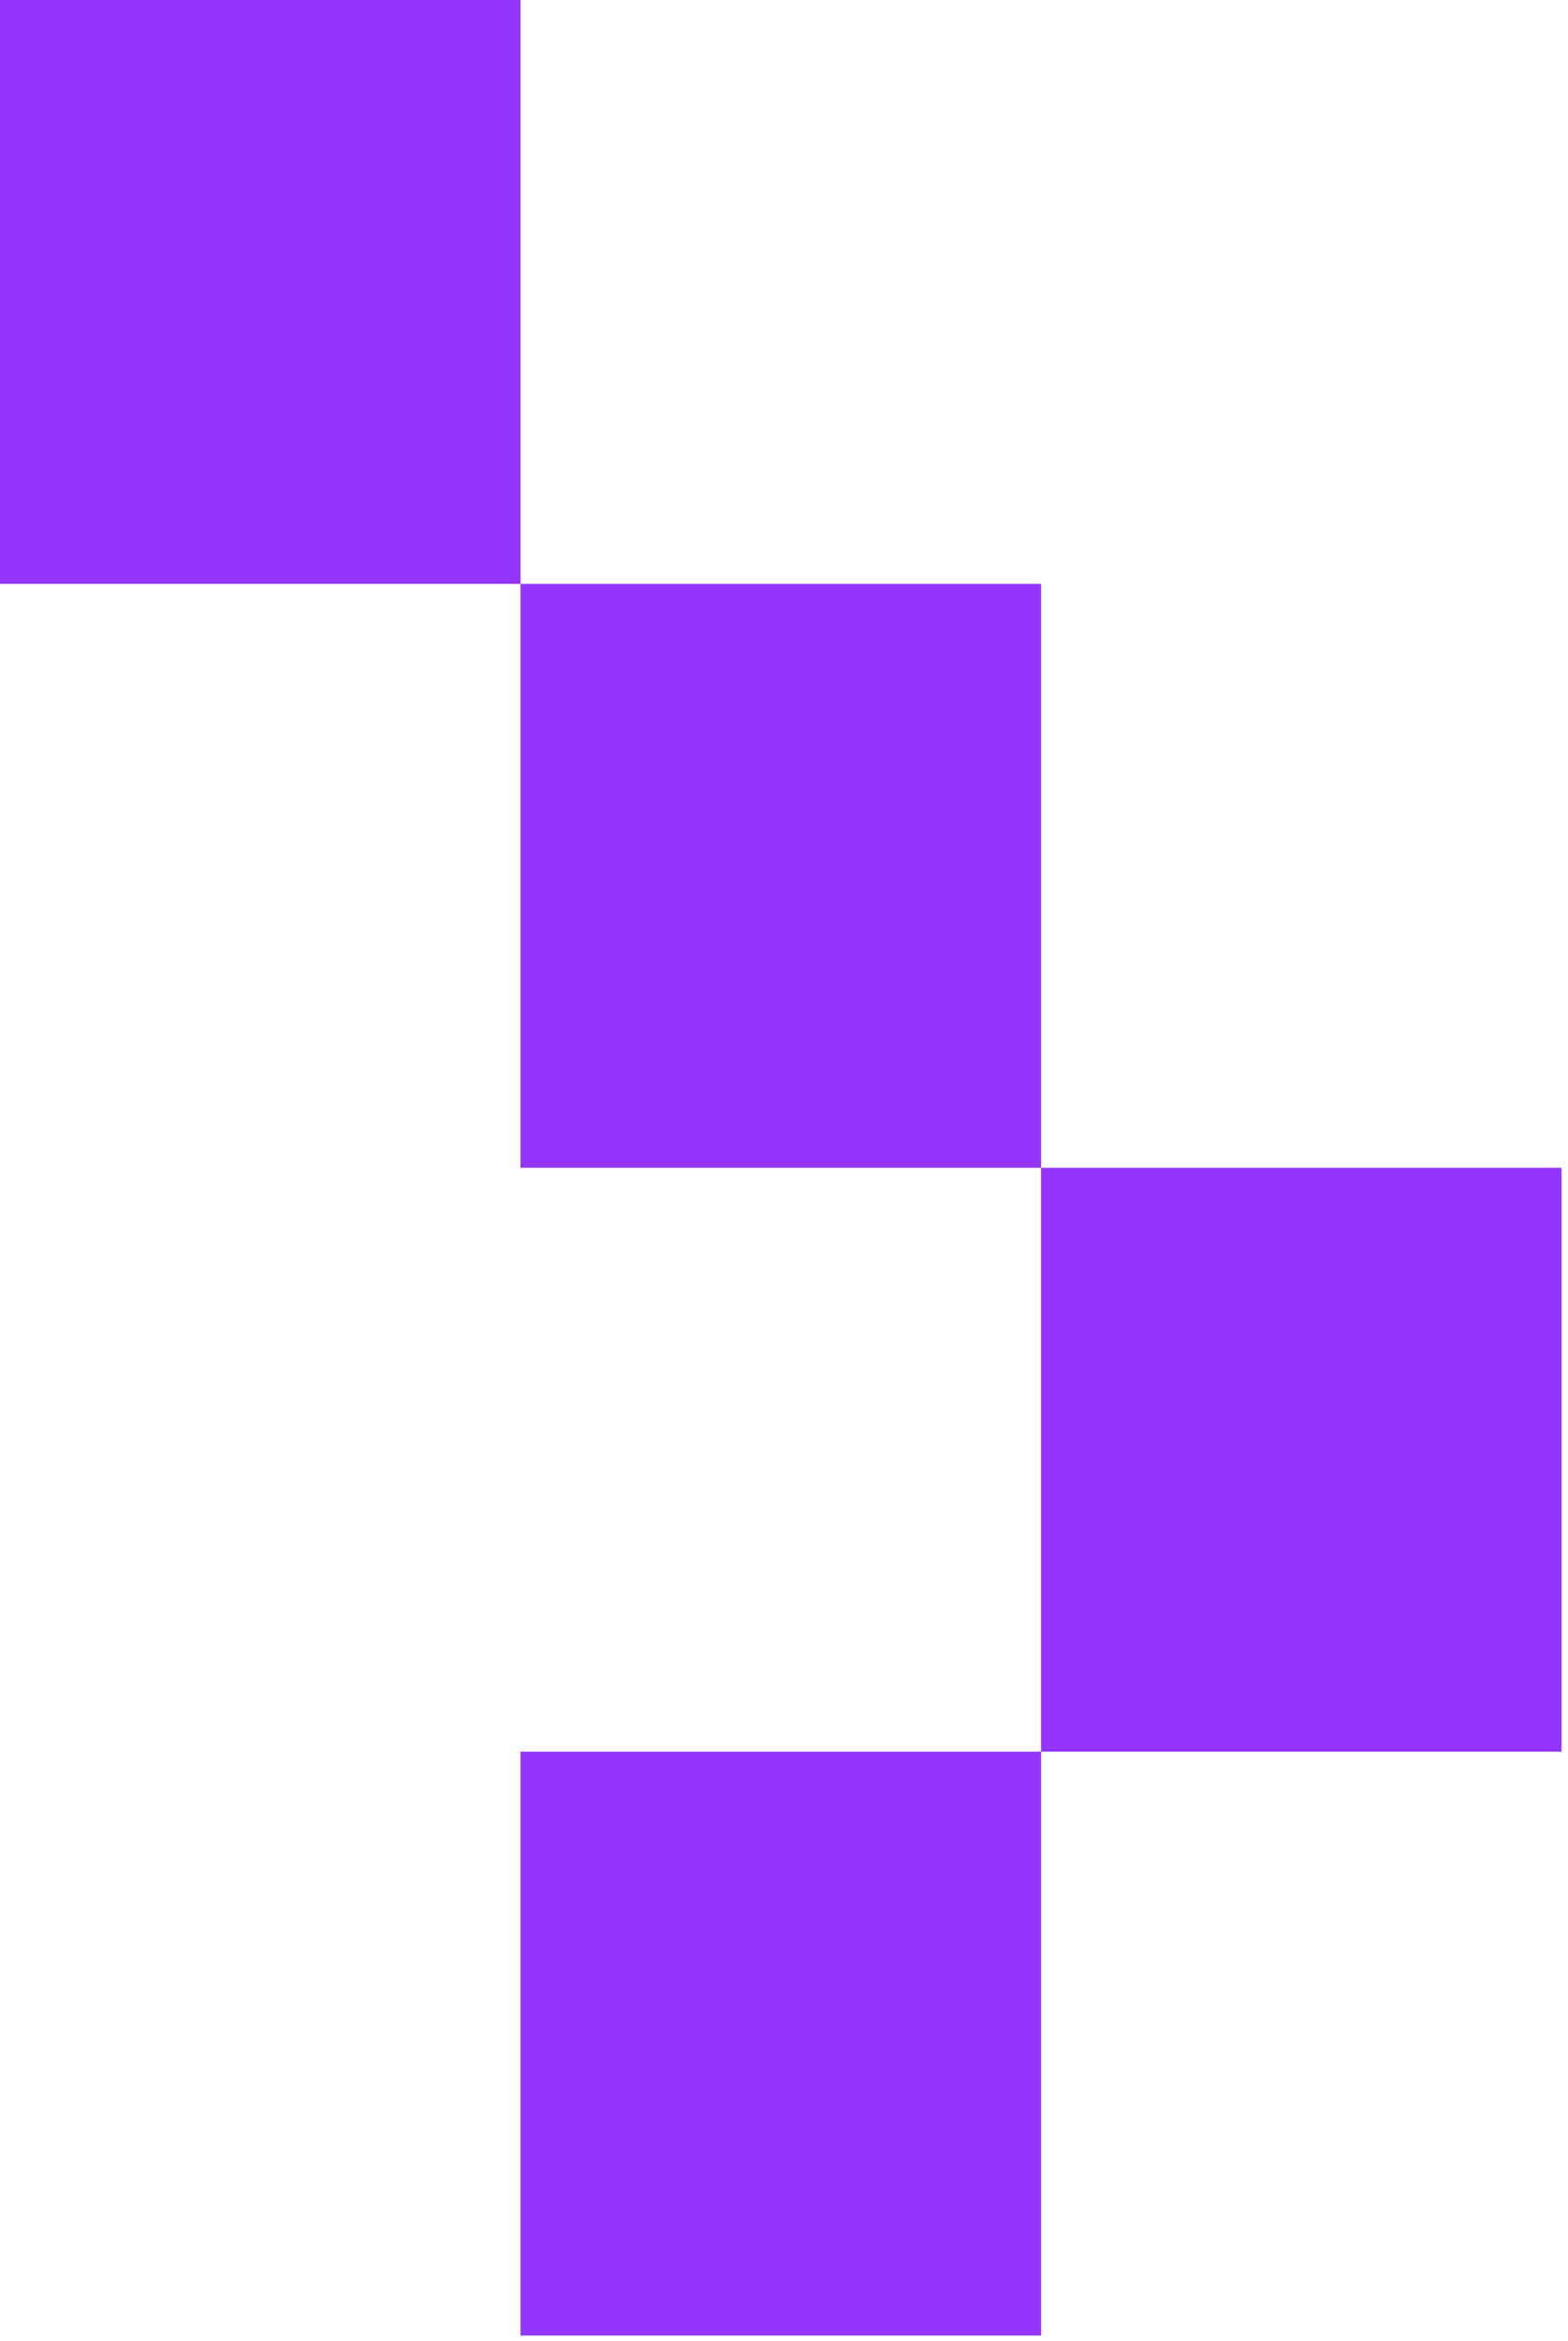 <svg width="122" height="182" viewBox="0 0 122 182" fill="none" xmlns="http://www.w3.org/2000/svg">
<path d="M-2.16556e-06 -1.52588e-05L-1.62417e-06 45.4L40.5 45.4L40.5 -1.57417e-05L-2.16556e-06 -1.52588e-05Z" fill="#9335FF"/>
<path d="M40.5 45.4L40.5 90.8L81 90.8L81 45.4L40.5 45.4Z" fill="#9335FF"/>
<path d="M40.5 136.2L40.5 181.6L81 181.6L81 136.2L40.5 136.2Z" fill="#9335FF"/>
<path d="M81 136.2L121.5 136.2L121.5 91.576L121.5 90.8L81 90.8L81 136.2Z" fill="#9335FF"/>
</svg>
